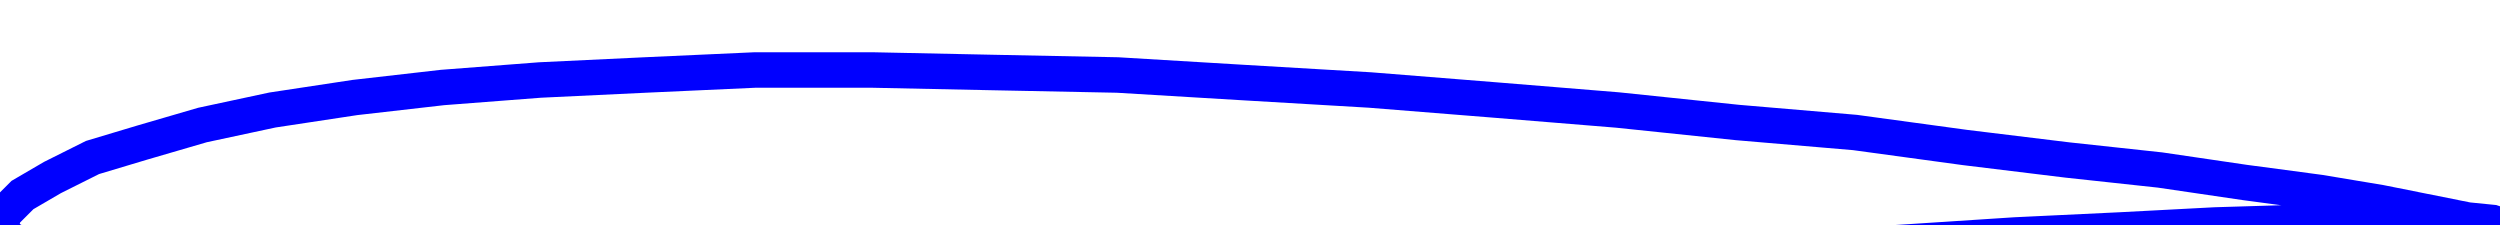 <?xml version="1.0" encoding="iso-8859-1"?>
<!DOCTYPE svg PUBLIC "-//W3C//DTD SVG 20001102//EN"
"http://www.w3.org/TR/2000/CR-SVG-20001102/DTD/svg-20001102.dtd">

<!-- Polyline generated by a calculator on http://www.liutaiomottola.com -->

<!-- Size to fit data: width = xMax - xMin, height = yMax - yMin -->
<svg width="1" height="0.09"  xmlns="http://www.w3.org/2000/svg" version="1.1">
	<!-- Offset to fit data -->
	<g transform="translate(0,0)">
		<!-- Origin at lower left corner -->
		<g transform="scale(1,-1)">
			<g transform="translate(0,-0.09)">
				<polyline fill="none" stroke="blue" stroke-width="2%"
				points="1,0.0 0.997,0.001 0.987,0.002 0.972,0.005 0.952,0.009 0.928,0.013 0.898,0.017 0.864,0.022 0.827,0.026 0.786,0.031 0.742,0.037 0.695,0.041 0.647,0.046 0.598,0.05 0.548,0.054 0.497,0.057 0.447,0.06 0.397,0.061 0.349,0.062 0.302,0.062 0.258,0.06 0.216,0.058 0.177,0.055 0.142,0.051 0.109,0.046 0.081,0.04 0.057,0.033 0.037,0.027 0.021,0.019 0.009,0.012 0.002,0.005 0.0,0.0 0,-0 0.003,-0.005 0.012,-0.01 0.027,-0.014 0.046,-0.018 0.07,-0.021 0.099,-0.024 0.132,-0.026 0.17,-0.027 0.211,-0.028 0.255,-0.028 0.302,-0.028 0.352,-0.027 0.403,-0.026 0.455,-0.024 0.507,-0.023 0.559,-0.02 0.611,-0.017 0.662,-0.014 0.712,-0.01 0.76,-0.007 0.806,-0.004 0.848,-0.002 0.886,-0 0.919,0.001 0.947,0.001 0.97,0.001 0.987,0.001 0.997,0 1,0.0 
				" />
			</g>
		</g>
	</g>
</svg>
